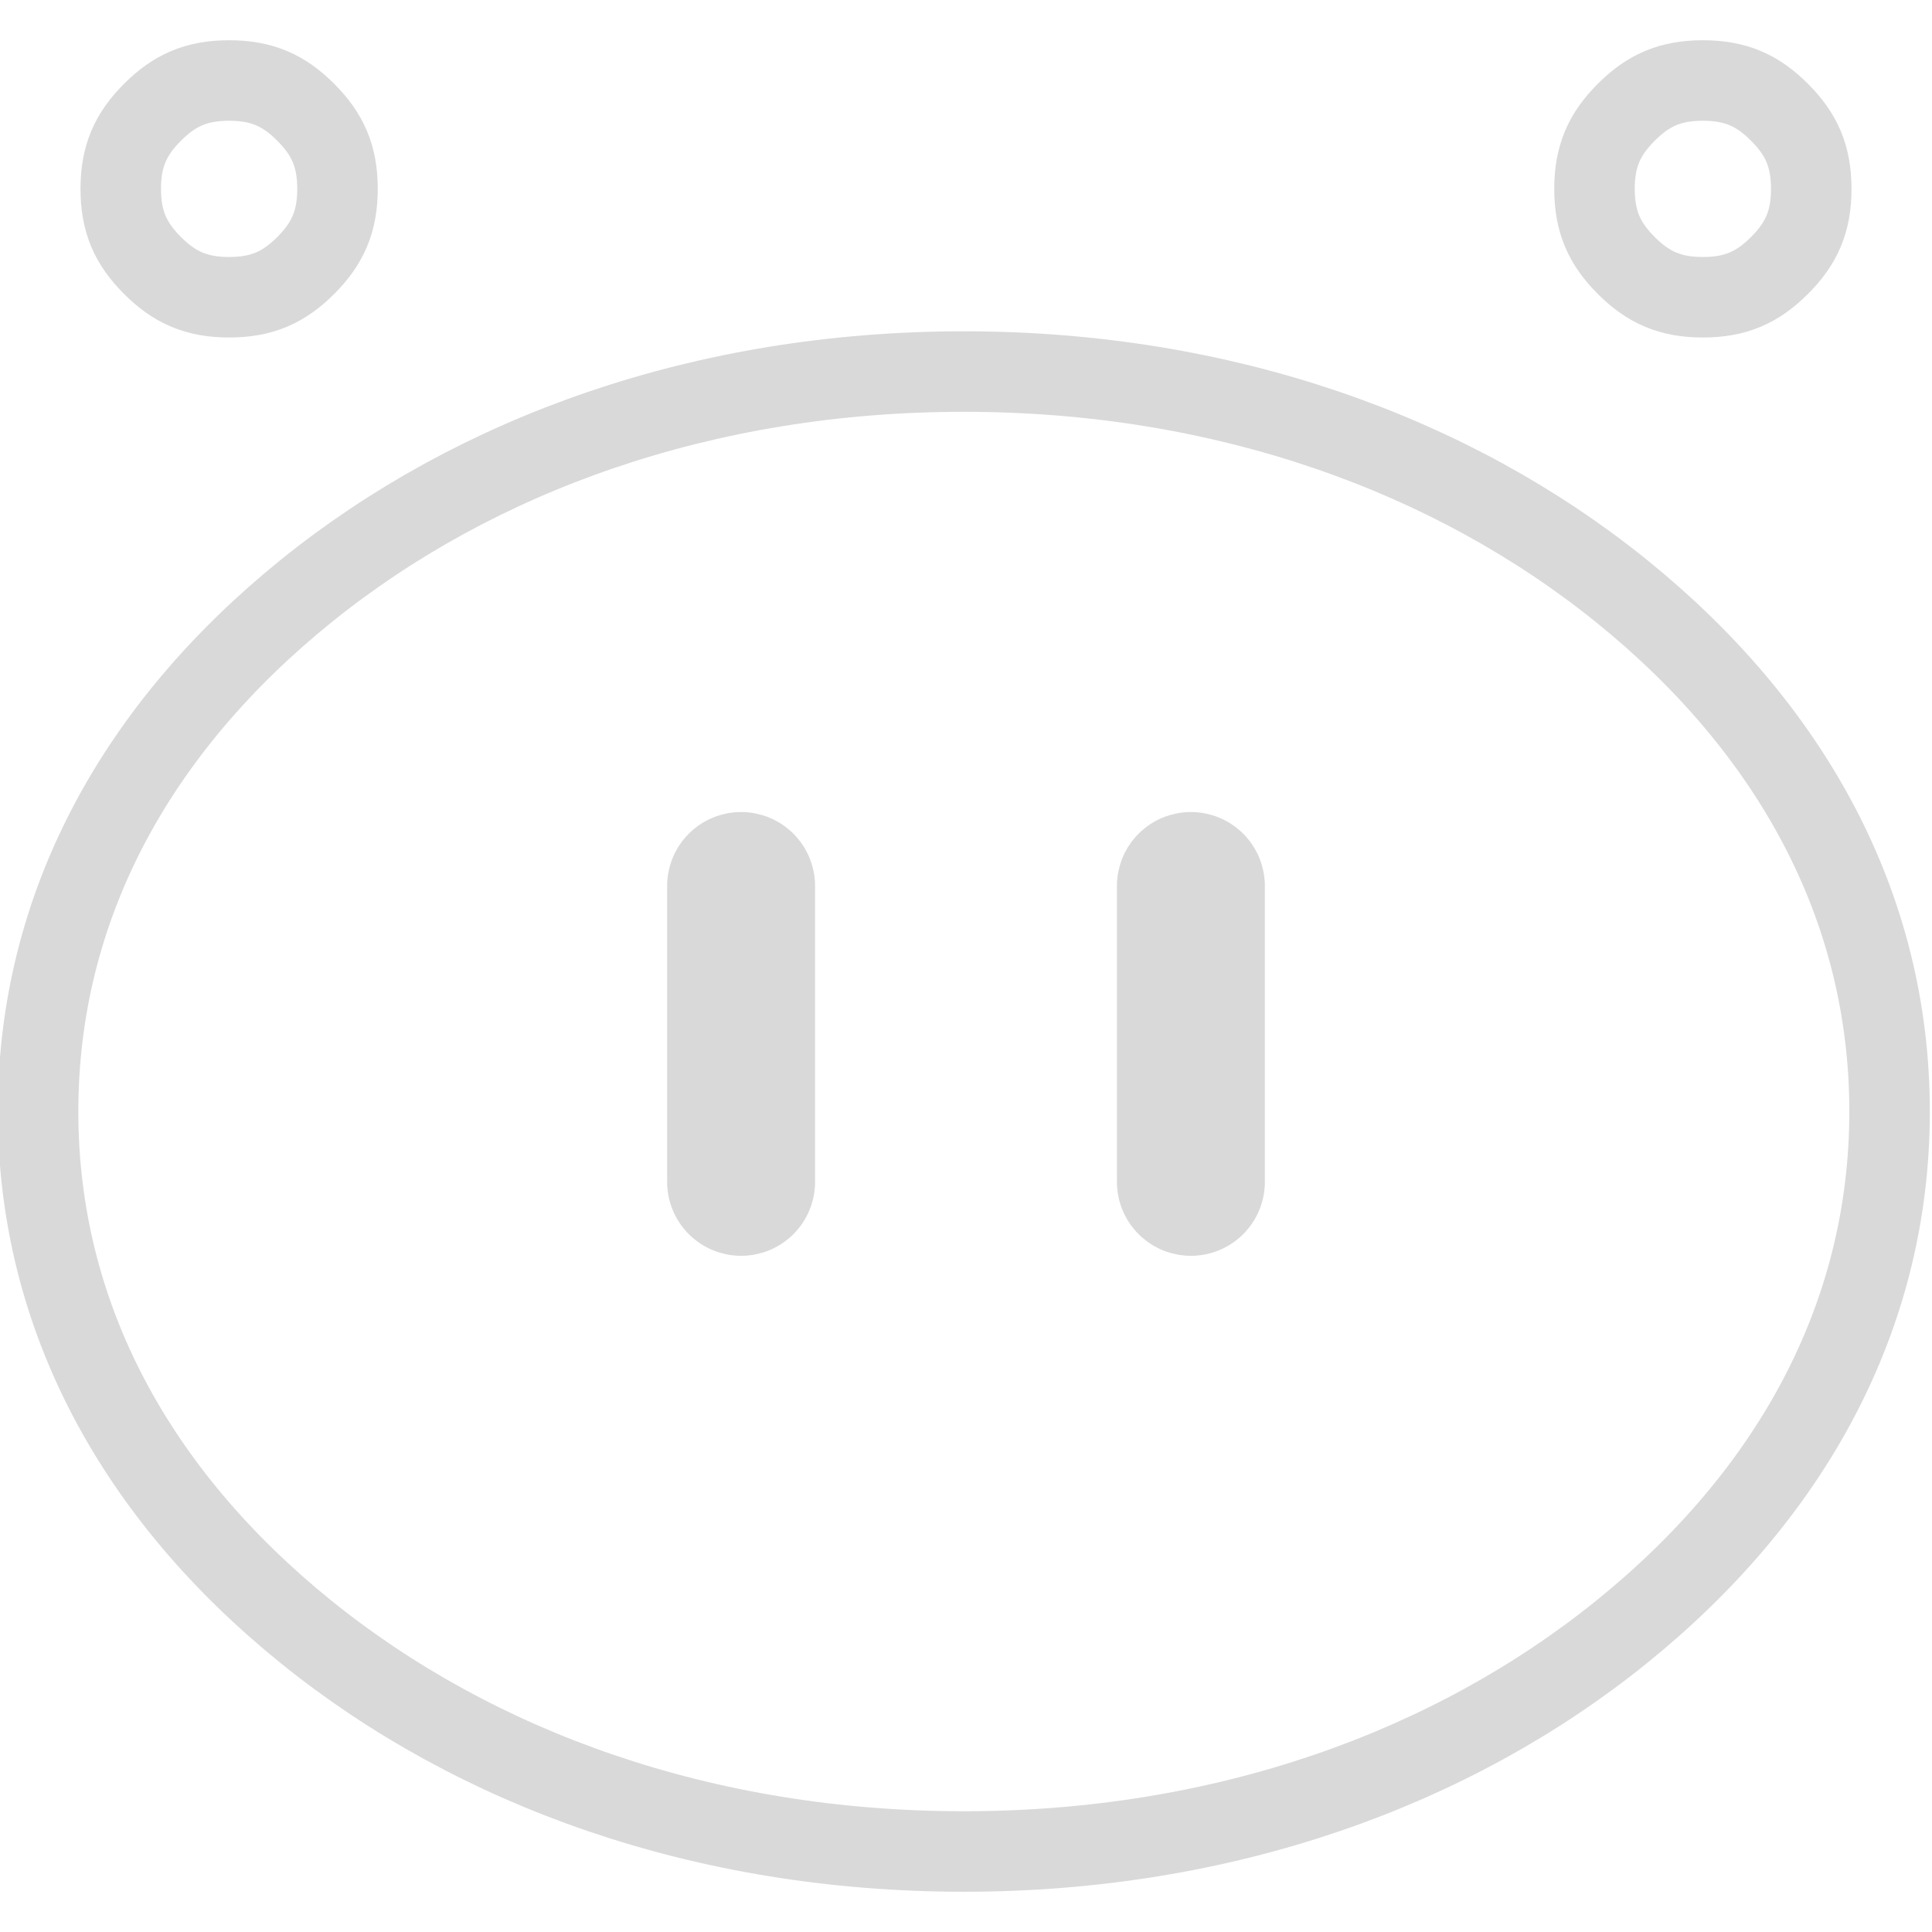 <svg width="48px" height="48px" viewBox="0 0 48 48" version="1.1" xmlns="http://www.w3.org/2000/svg">
    <path d="M 3 4.692 C 3 3.877 3.247 3.331 3.789 2.789 C 4.331 2.246 4.877 2 5.692 2 C 6.508 2 7.054 2.246 7.596 2.789 C 8.138 3.331 8.385 3.877 8.385 4.692 C 8.385 5.508 8.138 6.054 7.596 6.596 C 7.054 7.138 6.508 7.385 5.692 7.385 C 4.877 7.385 4.331 7.138 3.789 6.596 C 3.247 6.054 3 5.508 3 4.692 Z" fill="none" stroke="#000000" stroke-opacity="0.15" stroke-width="2"></path>
    <path d="M 39.615 4.692 C 39.615 3.877 39.862 3.331 40.404 2.789 C 40.946 2.246 41.492 2 42.308 2 C 43.123 2 43.669 2.246 44.211 2.789 C 44.754 3.331 45 3.877 45 4.692 C 45 5.508 44.754 6.054 44.211 6.596 C 43.669 7.138 43.123 7.385 42.308 7.385 C 41.492 7.385 40.946 7.138 40.404 6.596 C 39.862 6.054 39.615 5.508 39.615 4.692 Z" fill="none" stroke="#000000" stroke-opacity="0.15" stroke-width="2"></path>
    <path d="M 0.946 27.615 C 0.946 22.505 3.407 18.076 7.604 14.686 C 11.82 11.281 17.489 9.231 23.946 9.231 C 30.403 9.231 36.072 11.281 40.288 14.686 C 44.485 18.076 46.946 22.505 46.946 27.615 C 46.946 32.726 44.485 37.154 40.288 40.544 C 36.072 43.95 30.403 46 23.946 46 C 17.489 46 11.82 43.95 7.604 40.544 C 3.407 37.154 0.946 32.726 0.946 27.615 Z" fill="none" stroke="#000000" stroke-opacity="0.15" stroke-width="2"></path>
    <path d="M 29.587 21.175 L 29.589 21.175 C 29.624 21.174 29.636 21.175 29.671 21.179 C 29.706 21.182 29.717 21.184 29.752 21.191 C 29.787 21.198 29.797 21.201 29.831 21.211 C 29.865 21.221 29.876 21.225 29.909 21.239 C 29.942 21.252 29.952 21.257 29.983 21.274 C 30.015 21.29 30.024 21.296 30.053 21.316 C 30.083 21.336 30.092 21.342 30.119 21.365 C 30.147 21.387 30.155 21.395 30.18 21.42 C 30.205 21.445 30.213 21.453 30.235 21.481 C 30.258 21.508 30.264 21.517 30.284 21.547 C 30.304 21.576 30.31 21.586 30.326 21.618 C 30.344 21.649 30.348 21.658 30.361 21.691 C 30.375 21.724 30.379 21.735 30.389 21.769 C 30.399 21.803 30.402 21.813 30.409 21.848 C 30.416 21.883 30.418 21.894 30.421 21.93 C 30.425 21.965 30.426 21.976 30.425 22.012 L 30.425 29.364 C 30.426 29.399 30.425 29.41 30.421 29.445 C 30.418 29.481 30.416 29.492 30.409 29.527 C 30.402 29.562 30.4 29.573 30.389 29.606 C 30.379 29.641 30.375 29.651 30.361 29.684 C 30.348 29.717 30.343 29.727 30.326 29.758 C 30.31 29.79 30.304 29.799 30.284 29.828 C 30.264 29.858 30.258 29.867 30.235 29.894 C 30.213 29.922 30.205 29.93 30.18 29.955 C 30.155 29.98 30.147 29.988 30.119 30.01 C 30.092 30.033 30.083 30.039 30.053 30.059 C 30.024 30.079 30.014 30.085 29.983 30.101 C 29.952 30.119 29.942 30.123 29.909 30.136 C 29.876 30.15 29.865 30.154 29.831 30.164 C 29.797 30.174 29.787 30.177 29.752 30.184 C 29.717 30.191 29.706 30.193 29.67 30.196 C 29.635 30.2 29.624 30.201 29.588 30.2 L 29.586 30.2 C 29.551 30.201 29.54 30.2 29.505 30.196 C 29.469 30.193 29.458 30.191 29.423 30.184 C 29.388 30.177 29.378 30.174 29.344 30.164 C 29.31 30.154 29.299 30.15 29.266 30.136 C 29.233 30.123 29.223 30.119 29.192 30.101 C 29.161 30.085 29.151 30.079 29.122 30.059 C 29.092 30.039 29.083 30.033 29.056 30.01 C 29.028 29.988 29.02 29.98 28.995 29.955 C 28.97 29.93 28.962 29.922 28.94 29.894 C 28.917 29.867 28.911 29.858 28.891 29.828 C 28.871 29.799 28.865 29.789 28.848 29.757 C 28.831 29.726 28.827 29.716 28.814 29.684 C 28.8 29.651 28.796 29.64 28.786 29.606 C 28.775 29.572 28.773 29.562 28.766 29.527 C 28.759 29.492 28.757 29.481 28.754 29.445 C 28.75 29.41 28.749 29.399 28.75 29.363 L 28.75 22.011 C 28.749 21.976 28.75 21.965 28.754 21.93 C 28.757 21.894 28.759 21.883 28.766 21.848 C 28.773 21.813 28.776 21.803 28.786 21.769 C 28.796 21.735 28.8 21.724 28.814 21.691 C 28.827 21.658 28.832 21.648 28.849 21.617 C 28.865 21.585 28.871 21.576 28.891 21.547 C 28.911 21.517 28.917 21.508 28.94 21.481 C 28.962 21.453 28.97 21.445 28.995 21.42 C 29.02 21.395 29.028 21.387 29.056 21.365 C 29.083 21.342 29.092 21.336 29.122 21.316 C 29.151 21.296 29.161 21.29 29.193 21.273 C 29.224 21.256 29.233 21.252 29.266 21.239 C 29.299 21.225 29.31 21.221 29.344 21.211 C 29.378 21.201 29.388 21.198 29.423 21.191 C 29.458 21.184 29.47 21.182 29.505 21.179 C 29.54 21.175 29.551 21.174 29.586 21.175 Z" fill="none" stroke="#000000" stroke-opacity="0.15" stroke-width="2"></path>
    <path d="M 18.412 21.175 L 18.414 21.175 C 18.449 21.174 18.461 21.175 18.496 21.179 C 18.531 21.182 18.542 21.184 18.577 21.191 C 18.612 21.198 18.622 21.201 18.656 21.211 C 18.69 21.221 18.701 21.225 18.734 21.239 C 18.767 21.252 18.777 21.257 18.808 21.274 C 18.84 21.29 18.849 21.296 18.878 21.316 C 18.908 21.336 18.917 21.342 18.944 21.365 C 18.972 21.387 18.98 21.395 19.005 21.42 C 19.03 21.445 19.038 21.453 19.06 21.481 C 19.083 21.508 19.089 21.517 19.109 21.547 C 19.129 21.576 19.135 21.586 19.151 21.618 C 19.169 21.649 19.173 21.658 19.186 21.691 C 19.2 21.724 19.204 21.735 19.214 21.769 C 19.224 21.803 19.227 21.813 19.234 21.848 C 19.241 21.883 19.243 21.894 19.246 21.93 C 19.25 21.965 19.251 21.976 19.25 22.011 L 19.25 29.363 C 19.251 29.399 19.25 29.41 19.246 29.445 C 19.243 29.481 19.241 29.492 19.234 29.527 C 19.227 29.562 19.225 29.573 19.214 29.606 C 19.204 29.641 19.2 29.651 19.186 29.684 C 19.173 29.717 19.168 29.727 19.151 29.758 C 19.135 29.79 19.129 29.799 19.109 29.828 C 19.089 29.858 19.083 29.867 19.06 29.894 C 19.038 29.922 19.03 29.93 19.005 29.955 C 18.98 29.98 18.972 29.988 18.944 30.01 C 18.917 30.033 18.908 30.039 18.878 30.059 C 18.849 30.079 18.839 30.085 18.808 30.101 C 18.777 30.119 18.767 30.123 18.734 30.136 C 18.701 30.15 18.69 30.154 18.656 30.164 C 18.622 30.174 18.612 30.177 18.577 30.184 C 18.542 30.191 18.531 30.193 18.495 30.196 C 18.46 30.2 18.449 30.201 18.413 30.2 L 18.411 30.2 C 18.376 30.201 18.365 30.2 18.33 30.196 C 18.294 30.193 18.283 30.191 18.248 30.184 C 18.213 30.177 18.203 30.174 18.169 30.164 C 18.135 30.154 18.124 30.15 18.091 30.136 C 18.058 30.123 18.048 30.119 18.017 30.101 C 17.986 30.085 17.976 30.079 17.947 30.059 C 17.917 30.039 17.908 30.033 17.881 30.01 C 17.853 29.988 17.845 29.98 17.82 29.955 C 17.795 29.93 17.787 29.922 17.765 29.894 C 17.742 29.867 17.736 29.858 17.716 29.828 C 17.696 29.799 17.69 29.788 17.673 29.757 C 17.656 29.726 17.652 29.716 17.639 29.684 C 17.625 29.651 17.621 29.64 17.611 29.606 C 17.6 29.572 17.598 29.562 17.591 29.527 C 17.584 29.492 17.582 29.481 17.579 29.445 C 17.575 29.41 17.574 29.399 17.575 29.363 L 17.575 22.011 C 17.574 21.976 17.575 21.965 17.579 21.93 C 17.582 21.894 17.584 21.883 17.591 21.848 C 17.598 21.813 17.601 21.803 17.611 21.769 C 17.621 21.735 17.625 21.724 17.639 21.691 C 17.652 21.658 17.657 21.648 17.674 21.617 C 17.69 21.585 17.696 21.576 17.716 21.547 C 17.736 21.517 17.742 21.508 17.765 21.481 C 17.787 21.453 17.795 21.445 17.82 21.42 C 17.845 21.395 17.853 21.387 17.881 21.365 C 17.908 21.342 17.917 21.336 17.947 21.316 C 17.976 21.296 17.986 21.29 18.018 21.273 C 18.049 21.256 18.058 21.252 18.091 21.239 C 18.124 21.225 18.135 21.221 18.169 21.211 C 18.203 21.201 18.213 21.198 18.248 21.191 C 18.283 21.184 18.295 21.182 18.33 21.179 C 18.365 21.175 18.376 21.174 18.411 21.175 Z" fill="none" stroke="#000000" stroke-opacity="0.15" stroke-width="2"></path>
</svg>